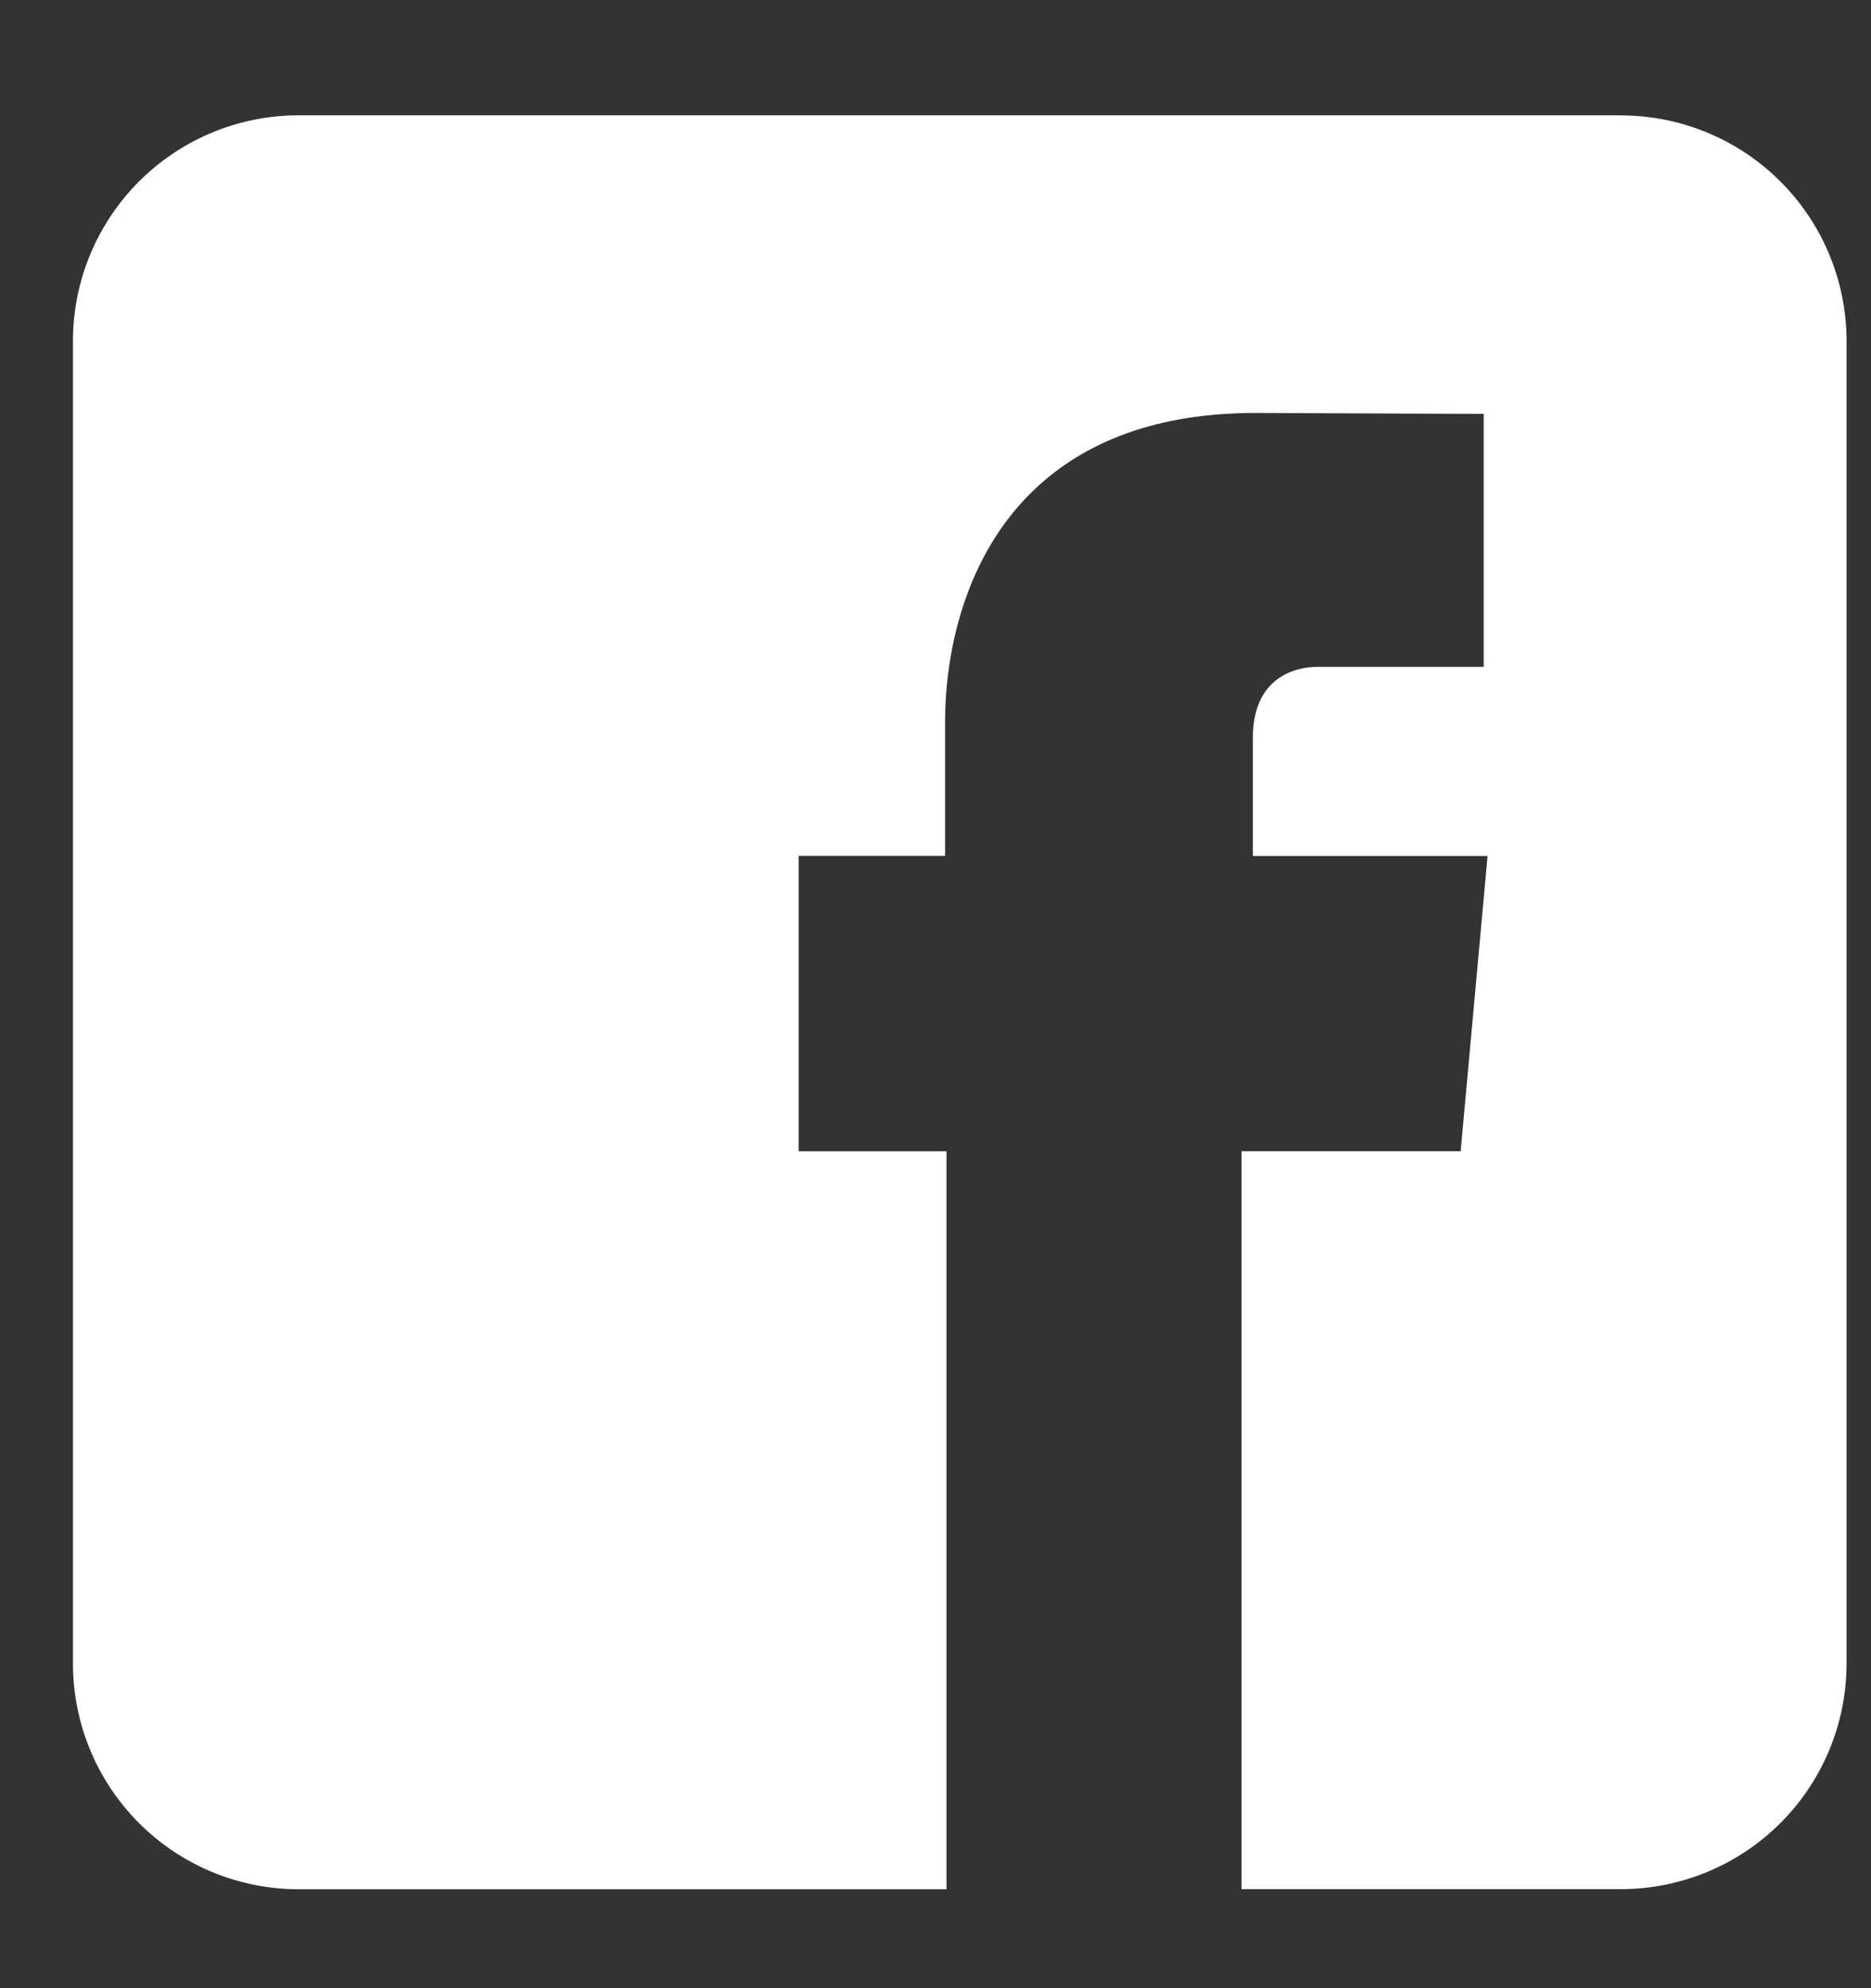 <svg width="16" height="17" viewBox="0 0 16 17" fill="none" xmlns="http://www.w3.org/2000/svg"><rect x="0" y="0" width="16" height="17" fill="#333333" stroke="none"/><path d="M13.86.986H2.555a1.93 1.93 0 00-1.931 1.93v11.308a1.93 1.93 0 001.93 1.93h5.54v-6.31H6.83V7.318h1.252v-1.14c0-1.034.492-2.647 2.656-2.647l1.95.008v2.163h-1.416c-.23 0-.558.115-.558.607v1.01h2.007l-.23 2.524h-1.874v6.31h3.244a1.93 1.93 0 001.93-1.93V2.917a1.93 1.93 0 00-1.93-1.93z" fill="#fff"/></svg>